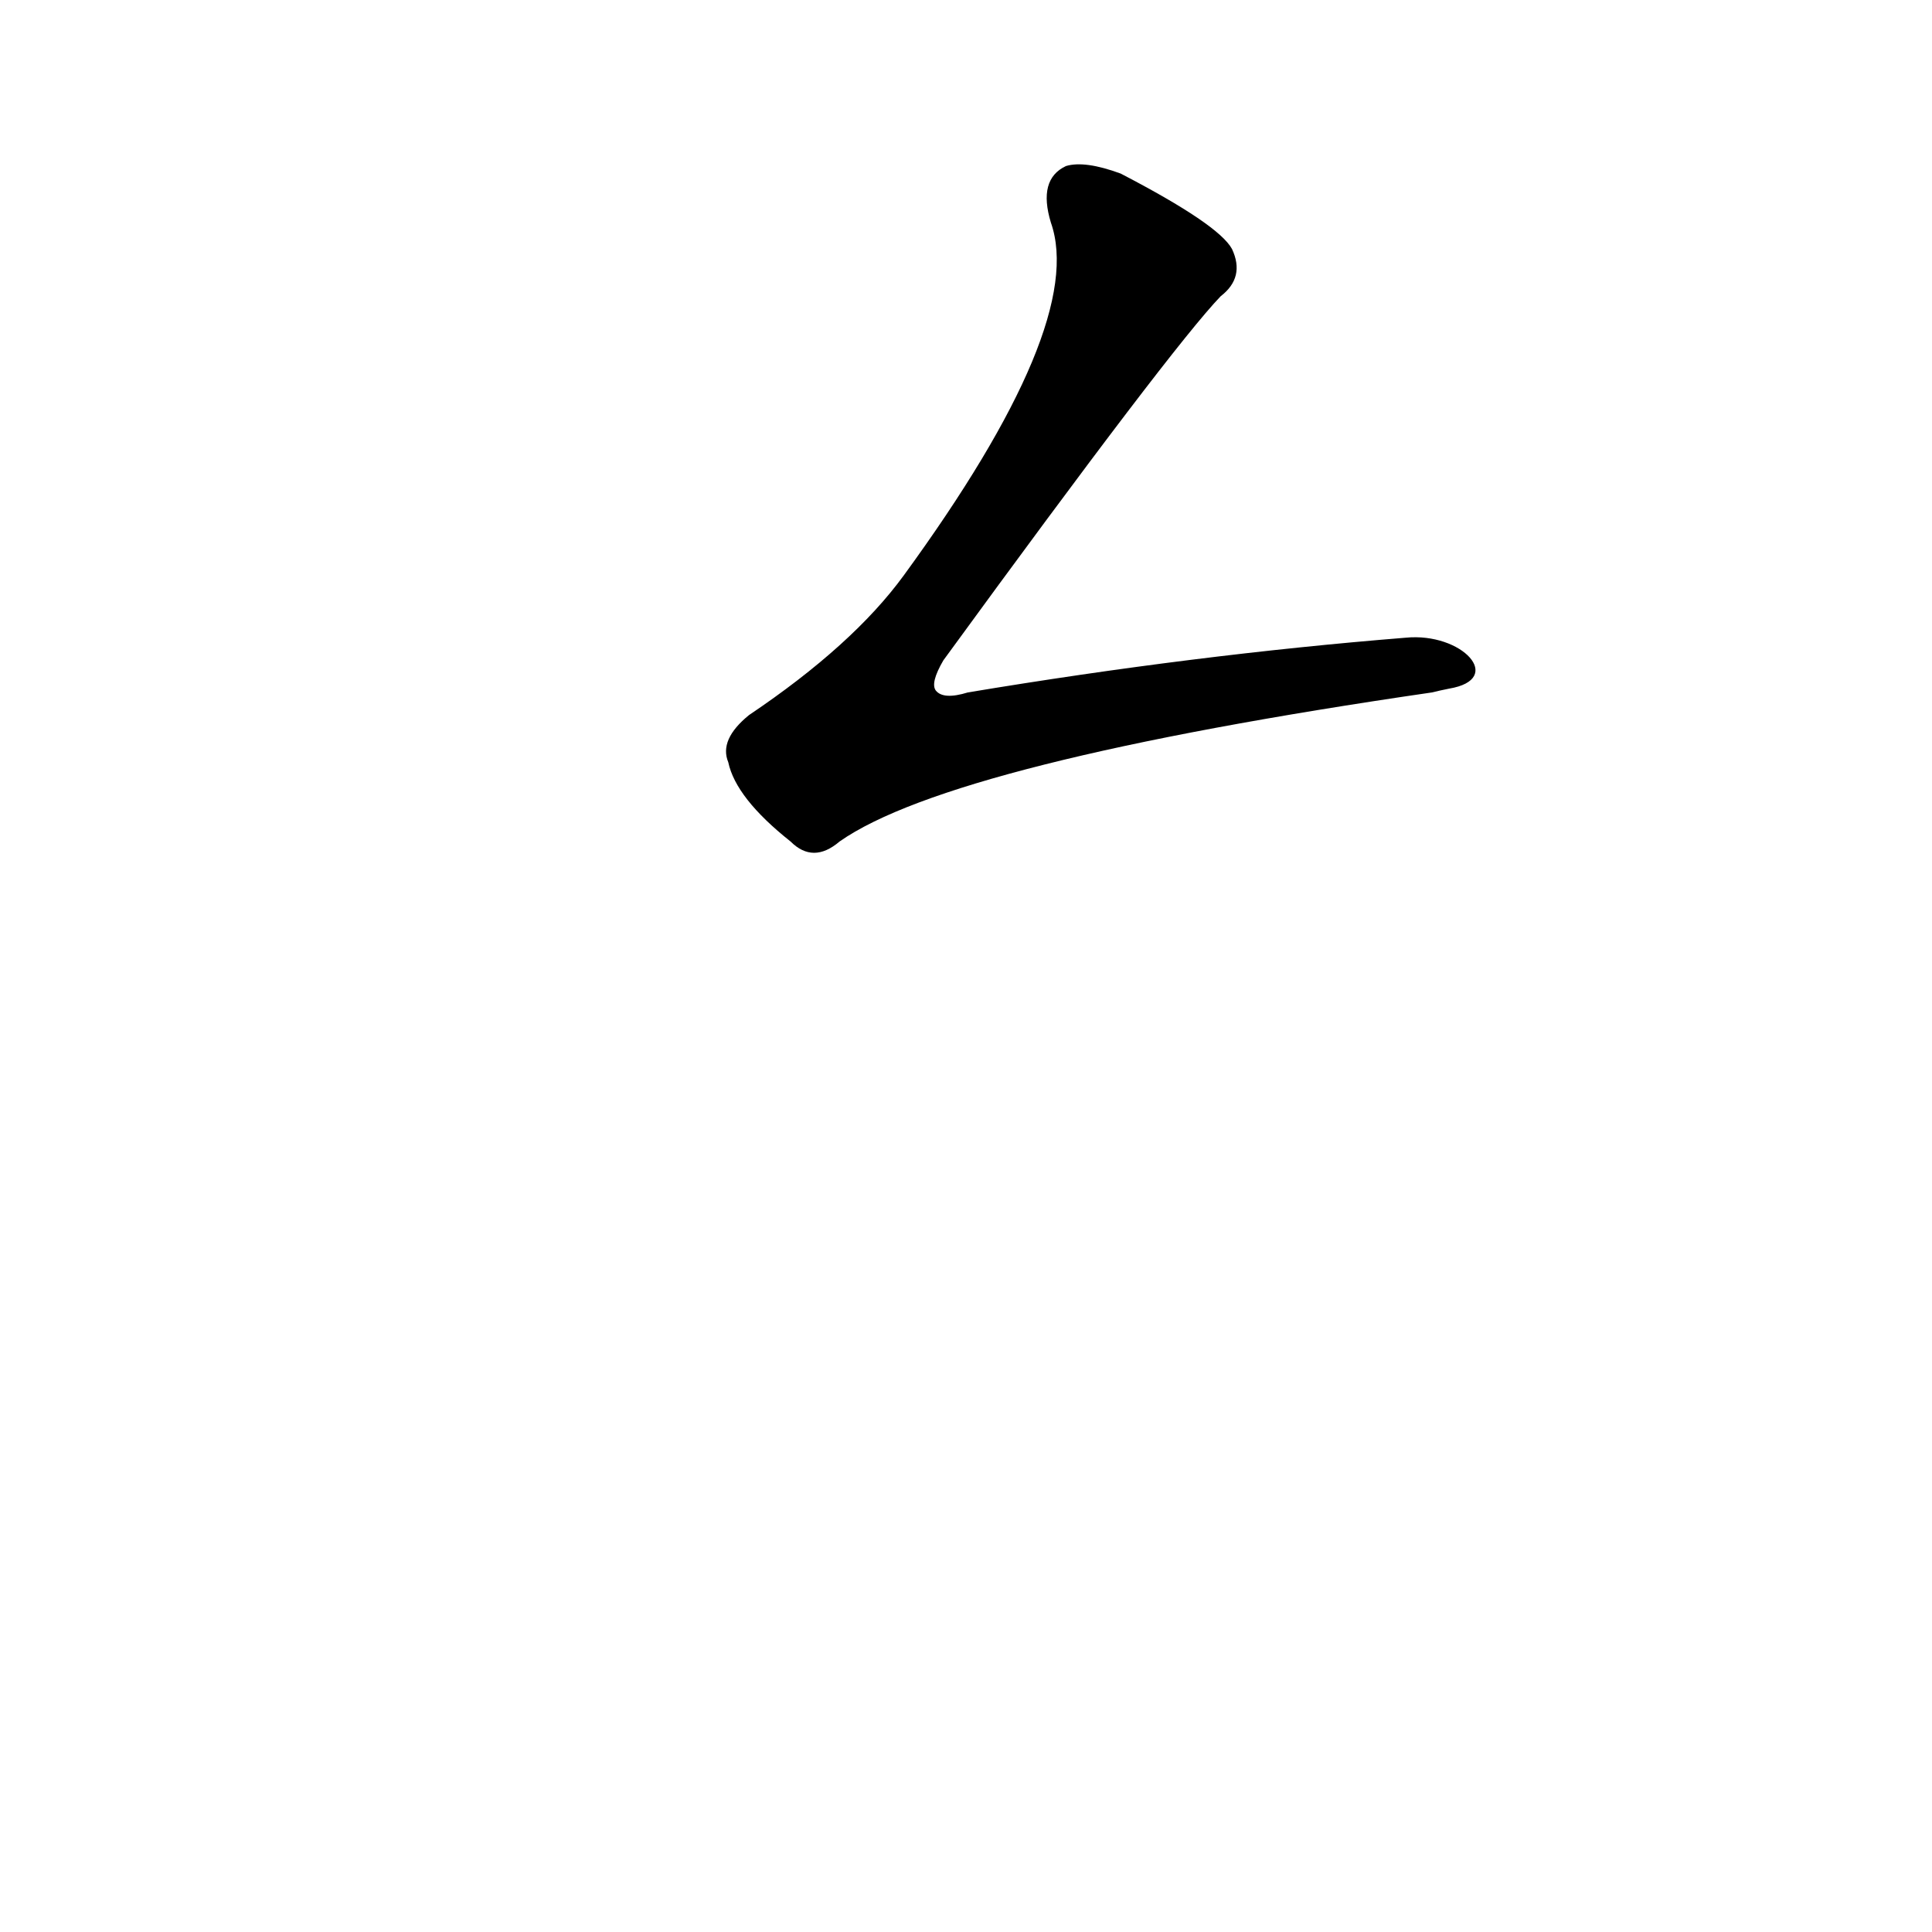 <?xml version='1.0' encoding='utf-8'?>
<svg xmlns="http://www.w3.org/2000/svg" version="1.1" viewBox="0 0 1024 1024"><g transform="scale(1, -1) translate(0, -900)"><path d="M 745 562 Q 633 553 513 533 Q 500 529 496 534 Q 493 538 500 550 Q 621 716 647 743 Q 660 753 653 768 Q 646 781 594 808 Q 575 815 565 812 Q 550 805 557 782 Q 576 728 479 595 Q 452 558 397 521 Q 381 508 386 496 Q 390 477 419 454 Q 431 442 445 454 Q 505 496 759 533 Q 763 534 768 535 C 798 540 775 565 745 562 Z" fill="black" /></g></svg>